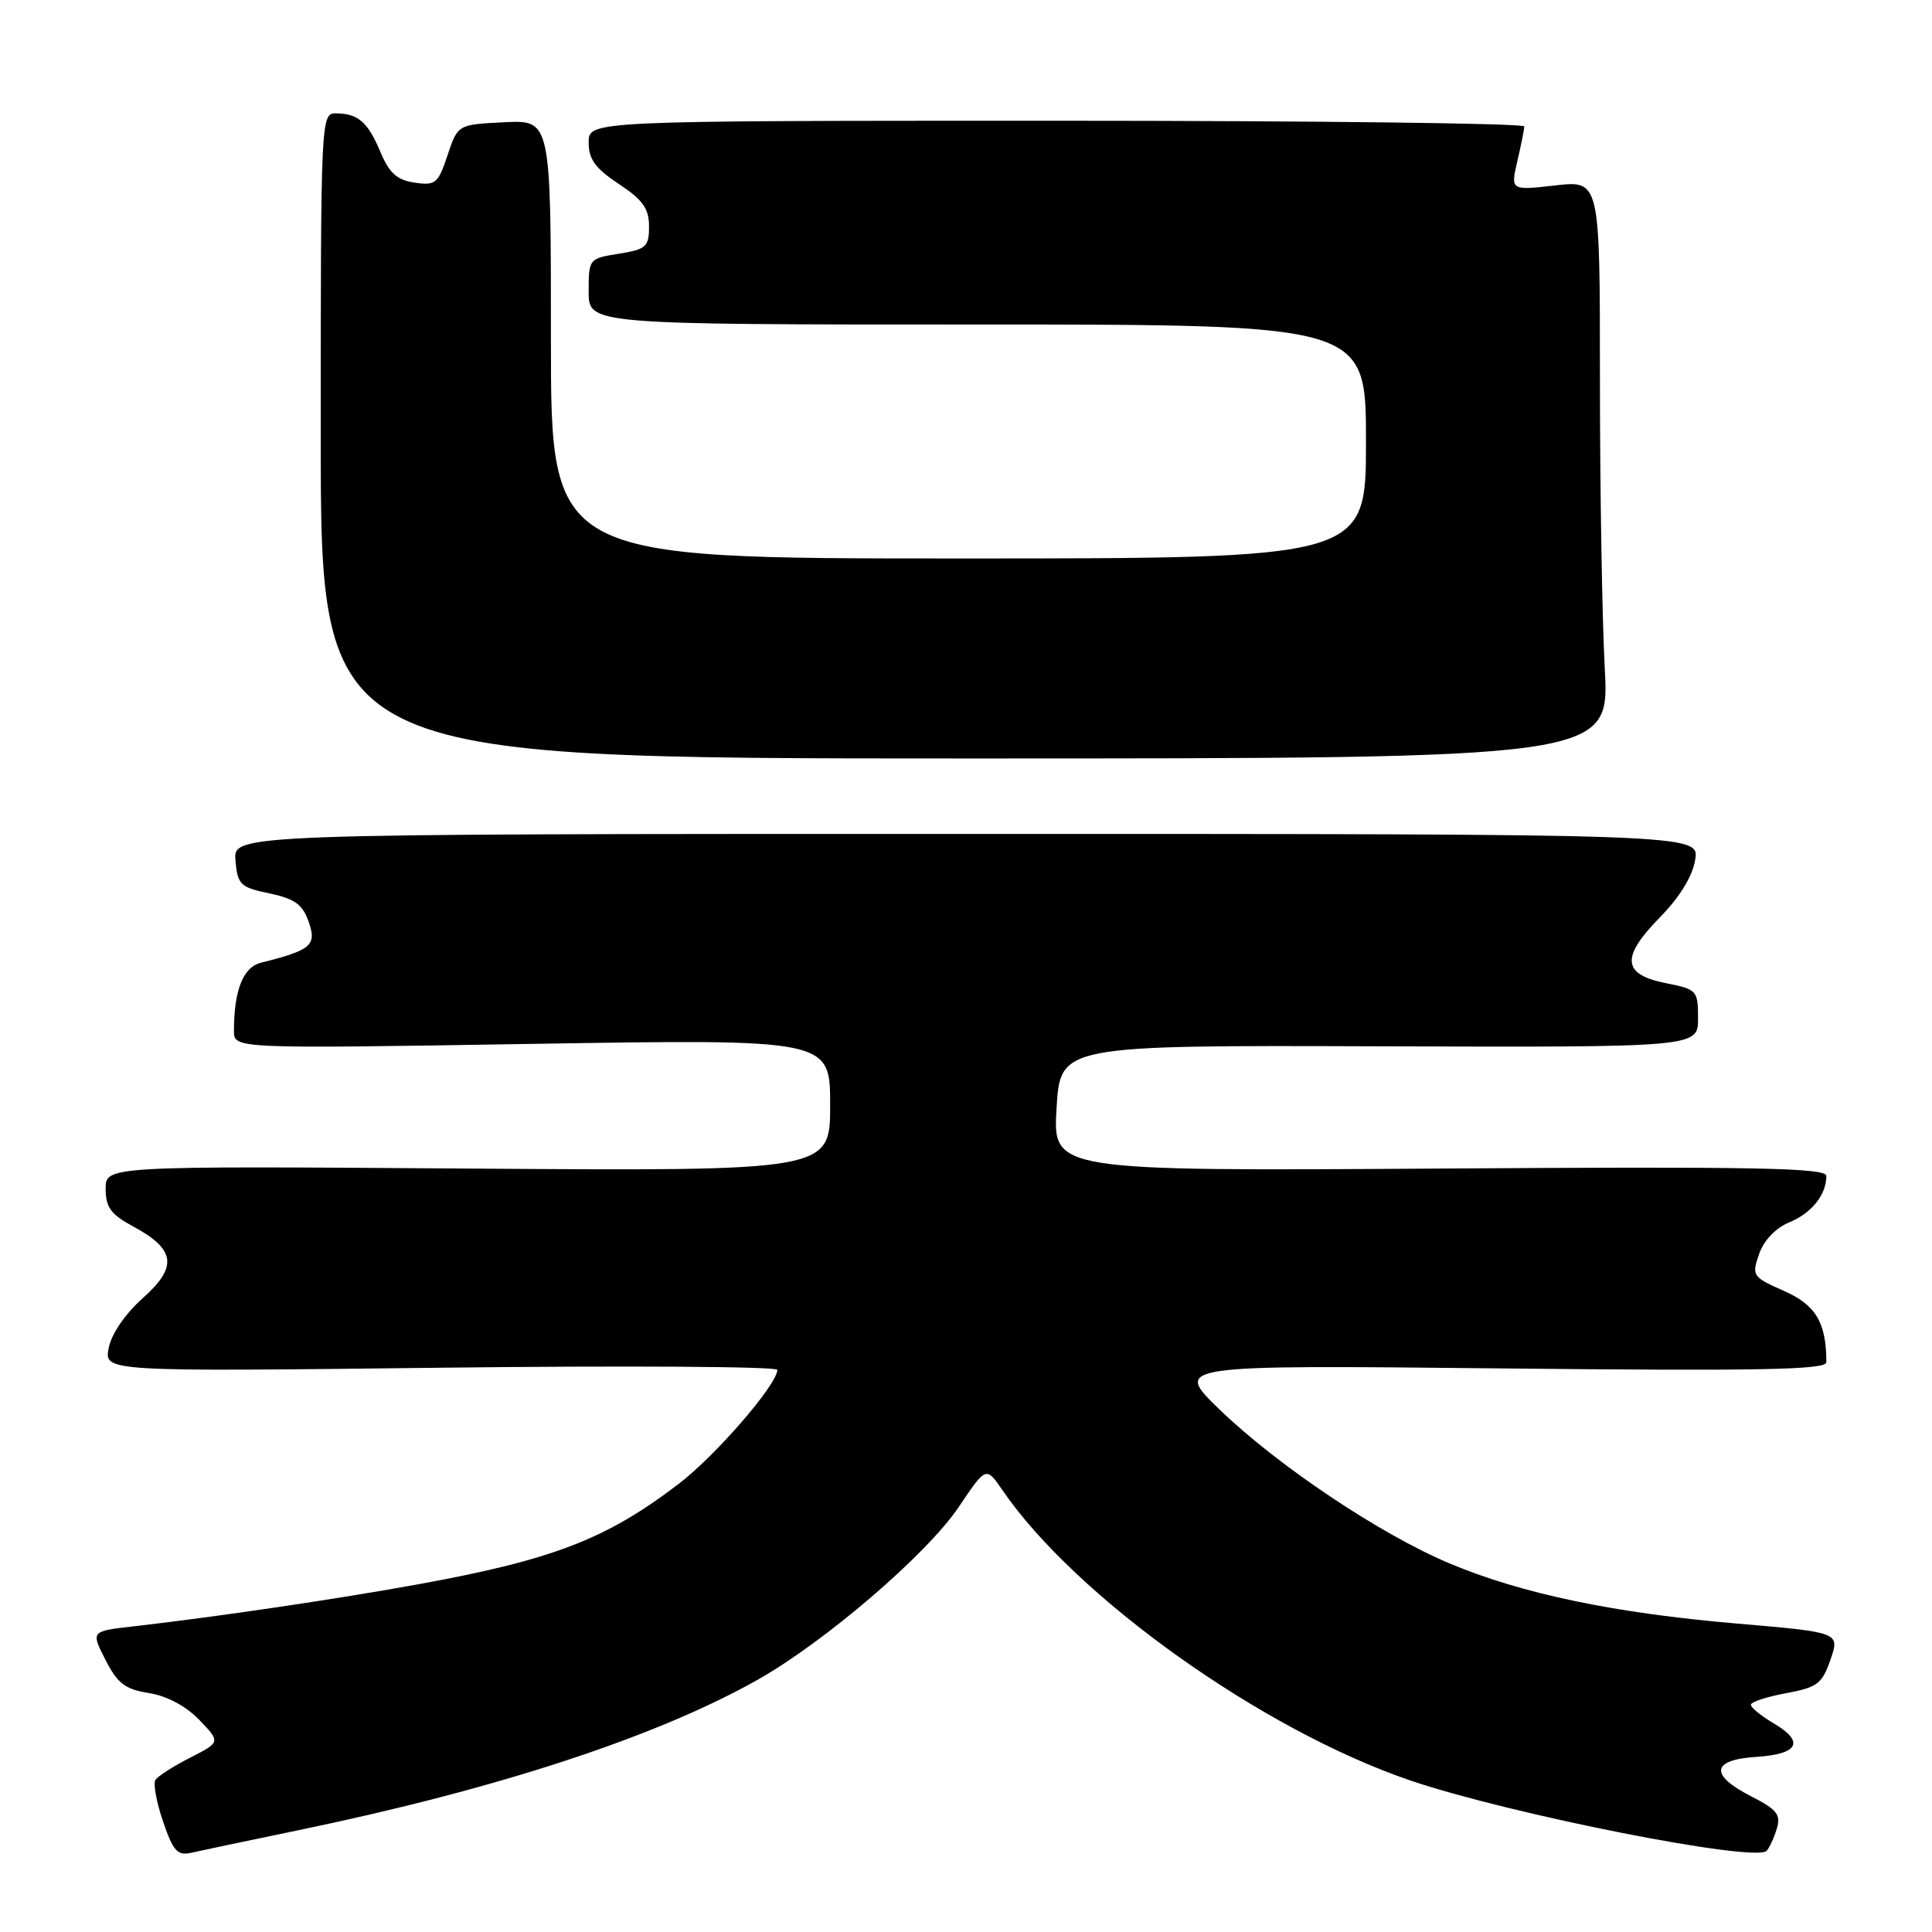 <?xml version="1.0" encoding="UTF-8" standalone="no"?>
<!DOCTYPE svg PUBLIC "-//W3C//DTD SVG 1.1//EN" "http://www.w3.org/Graphics/SVG/1.1/DTD/svg11.dtd" >
<svg xmlns="http://www.w3.org/2000/svg" xmlns:xlink="http://www.w3.org/1999/xlink" version="1.1" viewBox="0 0 256 256">
 <g >
 <path fill="currentColor"
d=" M 39.60 242.50 C 65.84 237.06 86.87 230.18 100.30 222.63 C 109.24 217.61 122.83 205.95 127.04 199.68 C 130.66 194.30 130.66 194.30 132.81 197.43 C 142.57 211.67 167.27 229.25 186.90 235.93 C 200.09 240.41 232.64 246.84 234.09 245.24 C 234.47 244.83 235.07 243.51 235.44 242.30 C 236.00 240.45 235.45 239.76 232.05 238.03 C 226.51 235.20 226.74 233.19 232.67 232.80 C 238.31 232.44 239.18 230.81 235.05 228.37 C 233.37 227.38 232.00 226.26 232.00 225.89 C 232.00 225.52 234.09 224.83 236.65 224.36 C 240.81 223.59 241.44 223.12 242.55 219.90 C 243.79 216.30 243.79 216.30 230.15 215.13 C 213.88 213.74 201.59 211.17 192.05 207.15 C 182.90 203.31 169.28 194.19 161.61 186.78 C 155.50 180.87 155.50 180.87 198.75 181.32 C 233.10 181.68 242.00 181.51 242.00 180.51 C 242.00 175.26 240.61 172.92 236.40 171.06 C 232.20 169.20 232.09 169.04 233.09 166.16 C 233.72 164.35 235.29 162.71 237.10 161.96 C 240.07 160.73 242.00 158.31 242.00 155.82 C 242.00 154.74 232.62 154.56 190.75 154.84 C 139.50 155.17 139.50 155.17 140.00 146.84 C 140.50 138.50 140.50 138.50 182.75 138.64 C 225.00 138.78 225.00 138.78 225.00 134.95 C 225.00 131.24 224.86 131.09 220.76 130.28 C 214.95 129.13 214.74 126.86 219.94 121.56 C 222.57 118.88 224.27 116.11 224.62 113.93 C 225.18 110.50 225.18 110.50 128.04 110.50 C 30.91 110.50 30.91 110.50 31.20 114.00 C 31.48 117.23 31.82 117.57 35.70 118.38 C 39.07 119.09 40.10 119.84 40.91 122.17 C 41.99 125.26 41.24 125.90 34.56 127.57 C 32.21 128.16 31.00 131.23 31.00 136.61 C 31.00 138.96 31.00 138.96 70.50 138.32 C 110.00 137.68 110.00 137.68 110.00 146.43 C 110.00 155.18 110.00 155.18 62.00 154.84 C 14.00 154.50 14.00 154.50 14.00 157.52 C 14.00 159.97 14.69 160.92 17.61 162.49 C 23.27 165.54 23.59 167.84 18.93 172.00 C 16.57 174.11 14.76 176.75 14.40 178.63 C 13.80 181.75 13.80 181.75 58.40 181.23 C 82.93 180.94 103.00 181.07 103.00 181.51 C 103.00 183.44 94.83 192.89 89.89 196.65 C 80.35 203.94 73.24 206.68 55.50 209.91 C 44.58 211.90 28.77 214.23 17.77 215.49 C 12.03 216.14 12.03 216.14 13.97 219.93 C 15.57 223.07 16.57 223.84 19.74 224.34 C 22.13 224.72 24.65 226.07 26.41 227.90 C 29.23 230.84 29.23 230.84 25.18 232.91 C 22.96 234.04 20.89 235.37 20.59 235.86 C 20.28 236.35 20.74 238.83 21.61 241.37 C 22.94 245.28 23.52 245.92 25.34 245.50 C 26.53 245.23 32.94 243.88 39.60 242.50 Z  M 212.64 88.59 C 212.29 82.04 212.00 64.81 212.00 50.29 C 212.00 23.90 212.00 23.90 206.08 24.57 C 200.16 25.24 200.16 25.24 201.05 21.37 C 201.55 19.24 201.96 17.16 201.98 16.75 C 201.99 16.34 174.10 16.00 140.00 16.00 C 78.00 16.00 78.00 16.00 78.00 18.87 C 78.00 21.10 78.88 22.32 82.00 24.38 C 85.18 26.48 86.00 27.64 86.00 30.00 C 86.00 32.70 85.63 33.04 82.00 33.62 C 78.04 34.25 78.00 34.30 78.00 38.63 C 78.00 43.00 78.00 43.00 129.50 43.00 C 181.00 43.00 181.00 43.00 181.00 58.50 C 181.00 74.00 181.00 74.00 127.00 74.00 C 73.00 74.00 73.00 74.00 73.00 44.95 C 73.00 15.90 73.00 15.90 66.83 16.20 C 60.66 16.50 60.66 16.50 59.30 20.57 C 58.06 24.32 57.71 24.61 54.94 24.20 C 52.61 23.86 51.59 22.94 50.42 20.17 C 48.75 16.17 47.46 15.04 44.50 15.02 C 42.53 15.00 42.50 15.66 42.50 57.75 C 42.50 100.50 42.50 100.50 127.89 100.50 C 213.28 100.50 213.28 100.50 212.64 88.59 Z "/>
</g>
</svg>